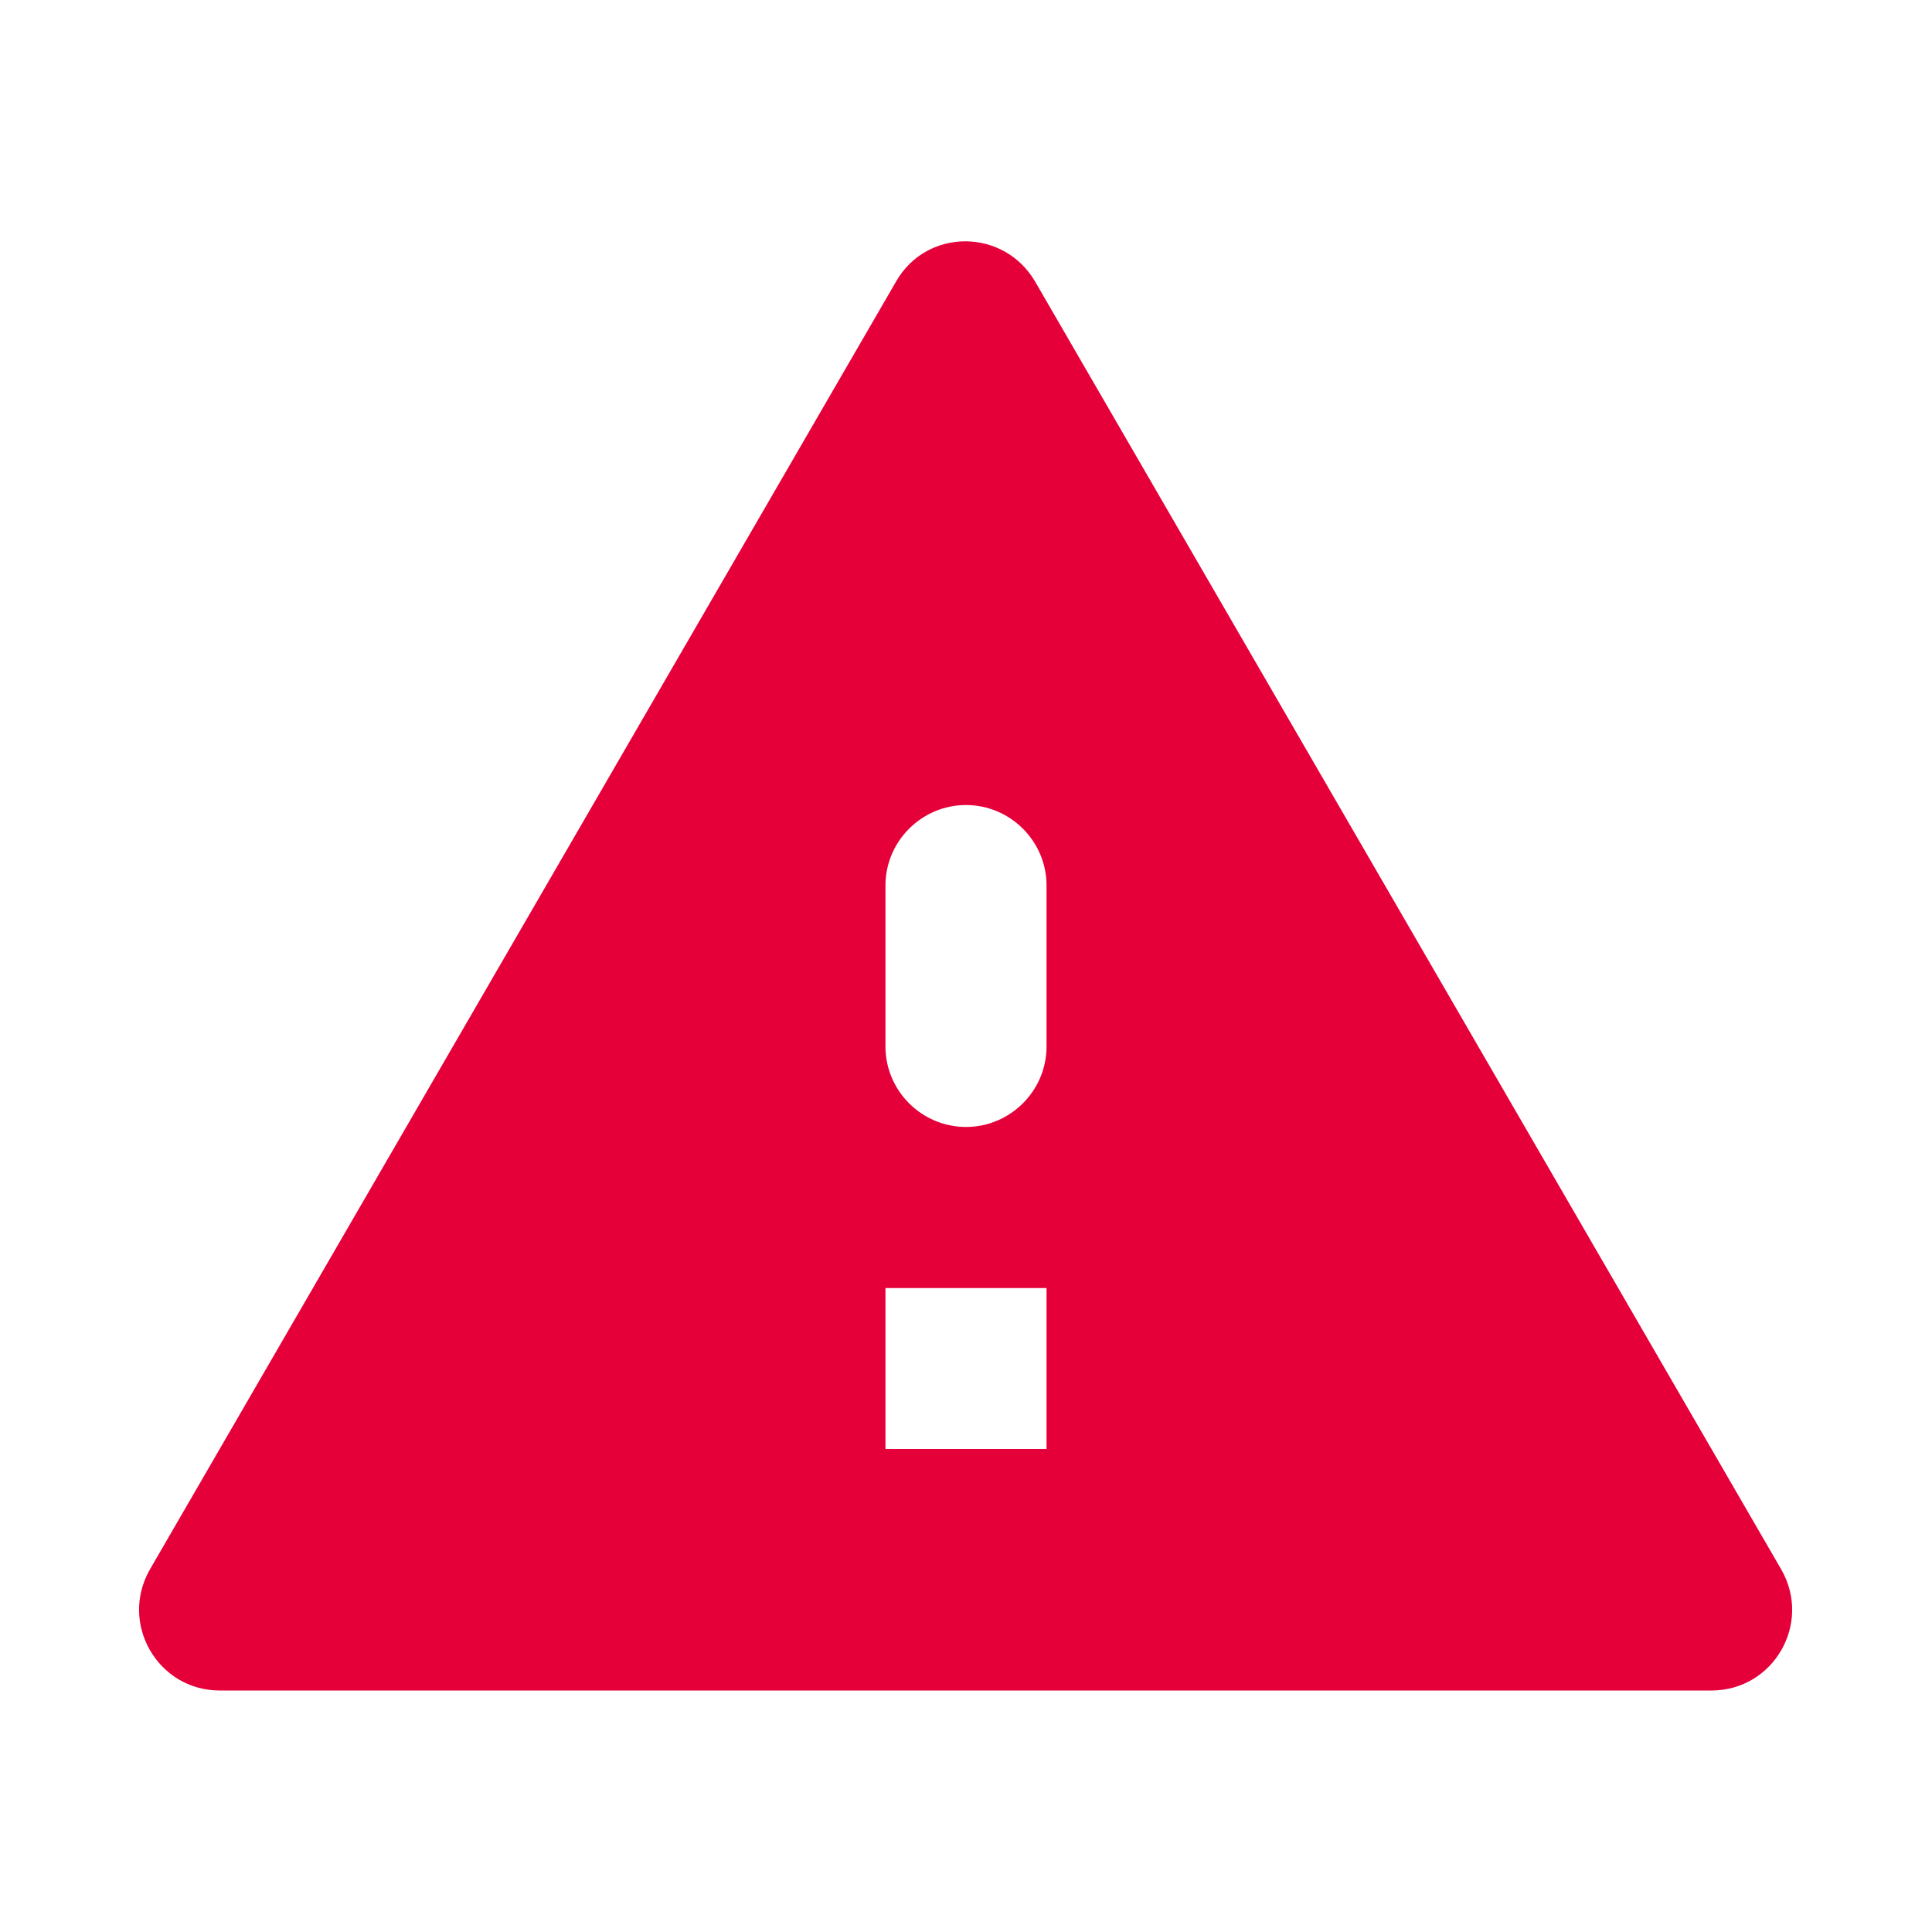 <svg xmlns="http://www.w3.org/2000/svg" width="16" height="16" viewBox="0 0 16 16">
    <g fill="none" fill-rule="evenodd">
        <g>
            <g>
                <path d="M0 0L16 0 16 16 0 16z" transform="translate(-858 -1029) translate(858 1029)"/>
                <path fill="#e60039" d="M1.82 14h12.353c.514 0 .834-.553.58-1L8.573 2.333c-.26-.446-.9-.446-1.153 0L1.24 13c-.253.447.067 1 .58 1zm6.847-2H7.333v-1.333h1.334V12zM8 9.333c-.367 0-.667-.3-.667-.666V7.333c0-.366.3-.666.667-.666.367 0 .667.3.667.666v1.334c0 .366-.3.666-.667.666z" transform="translate(-858 -1029) translate(858 1029)"/>
            </g>
        </g>
    </g>
</svg>
